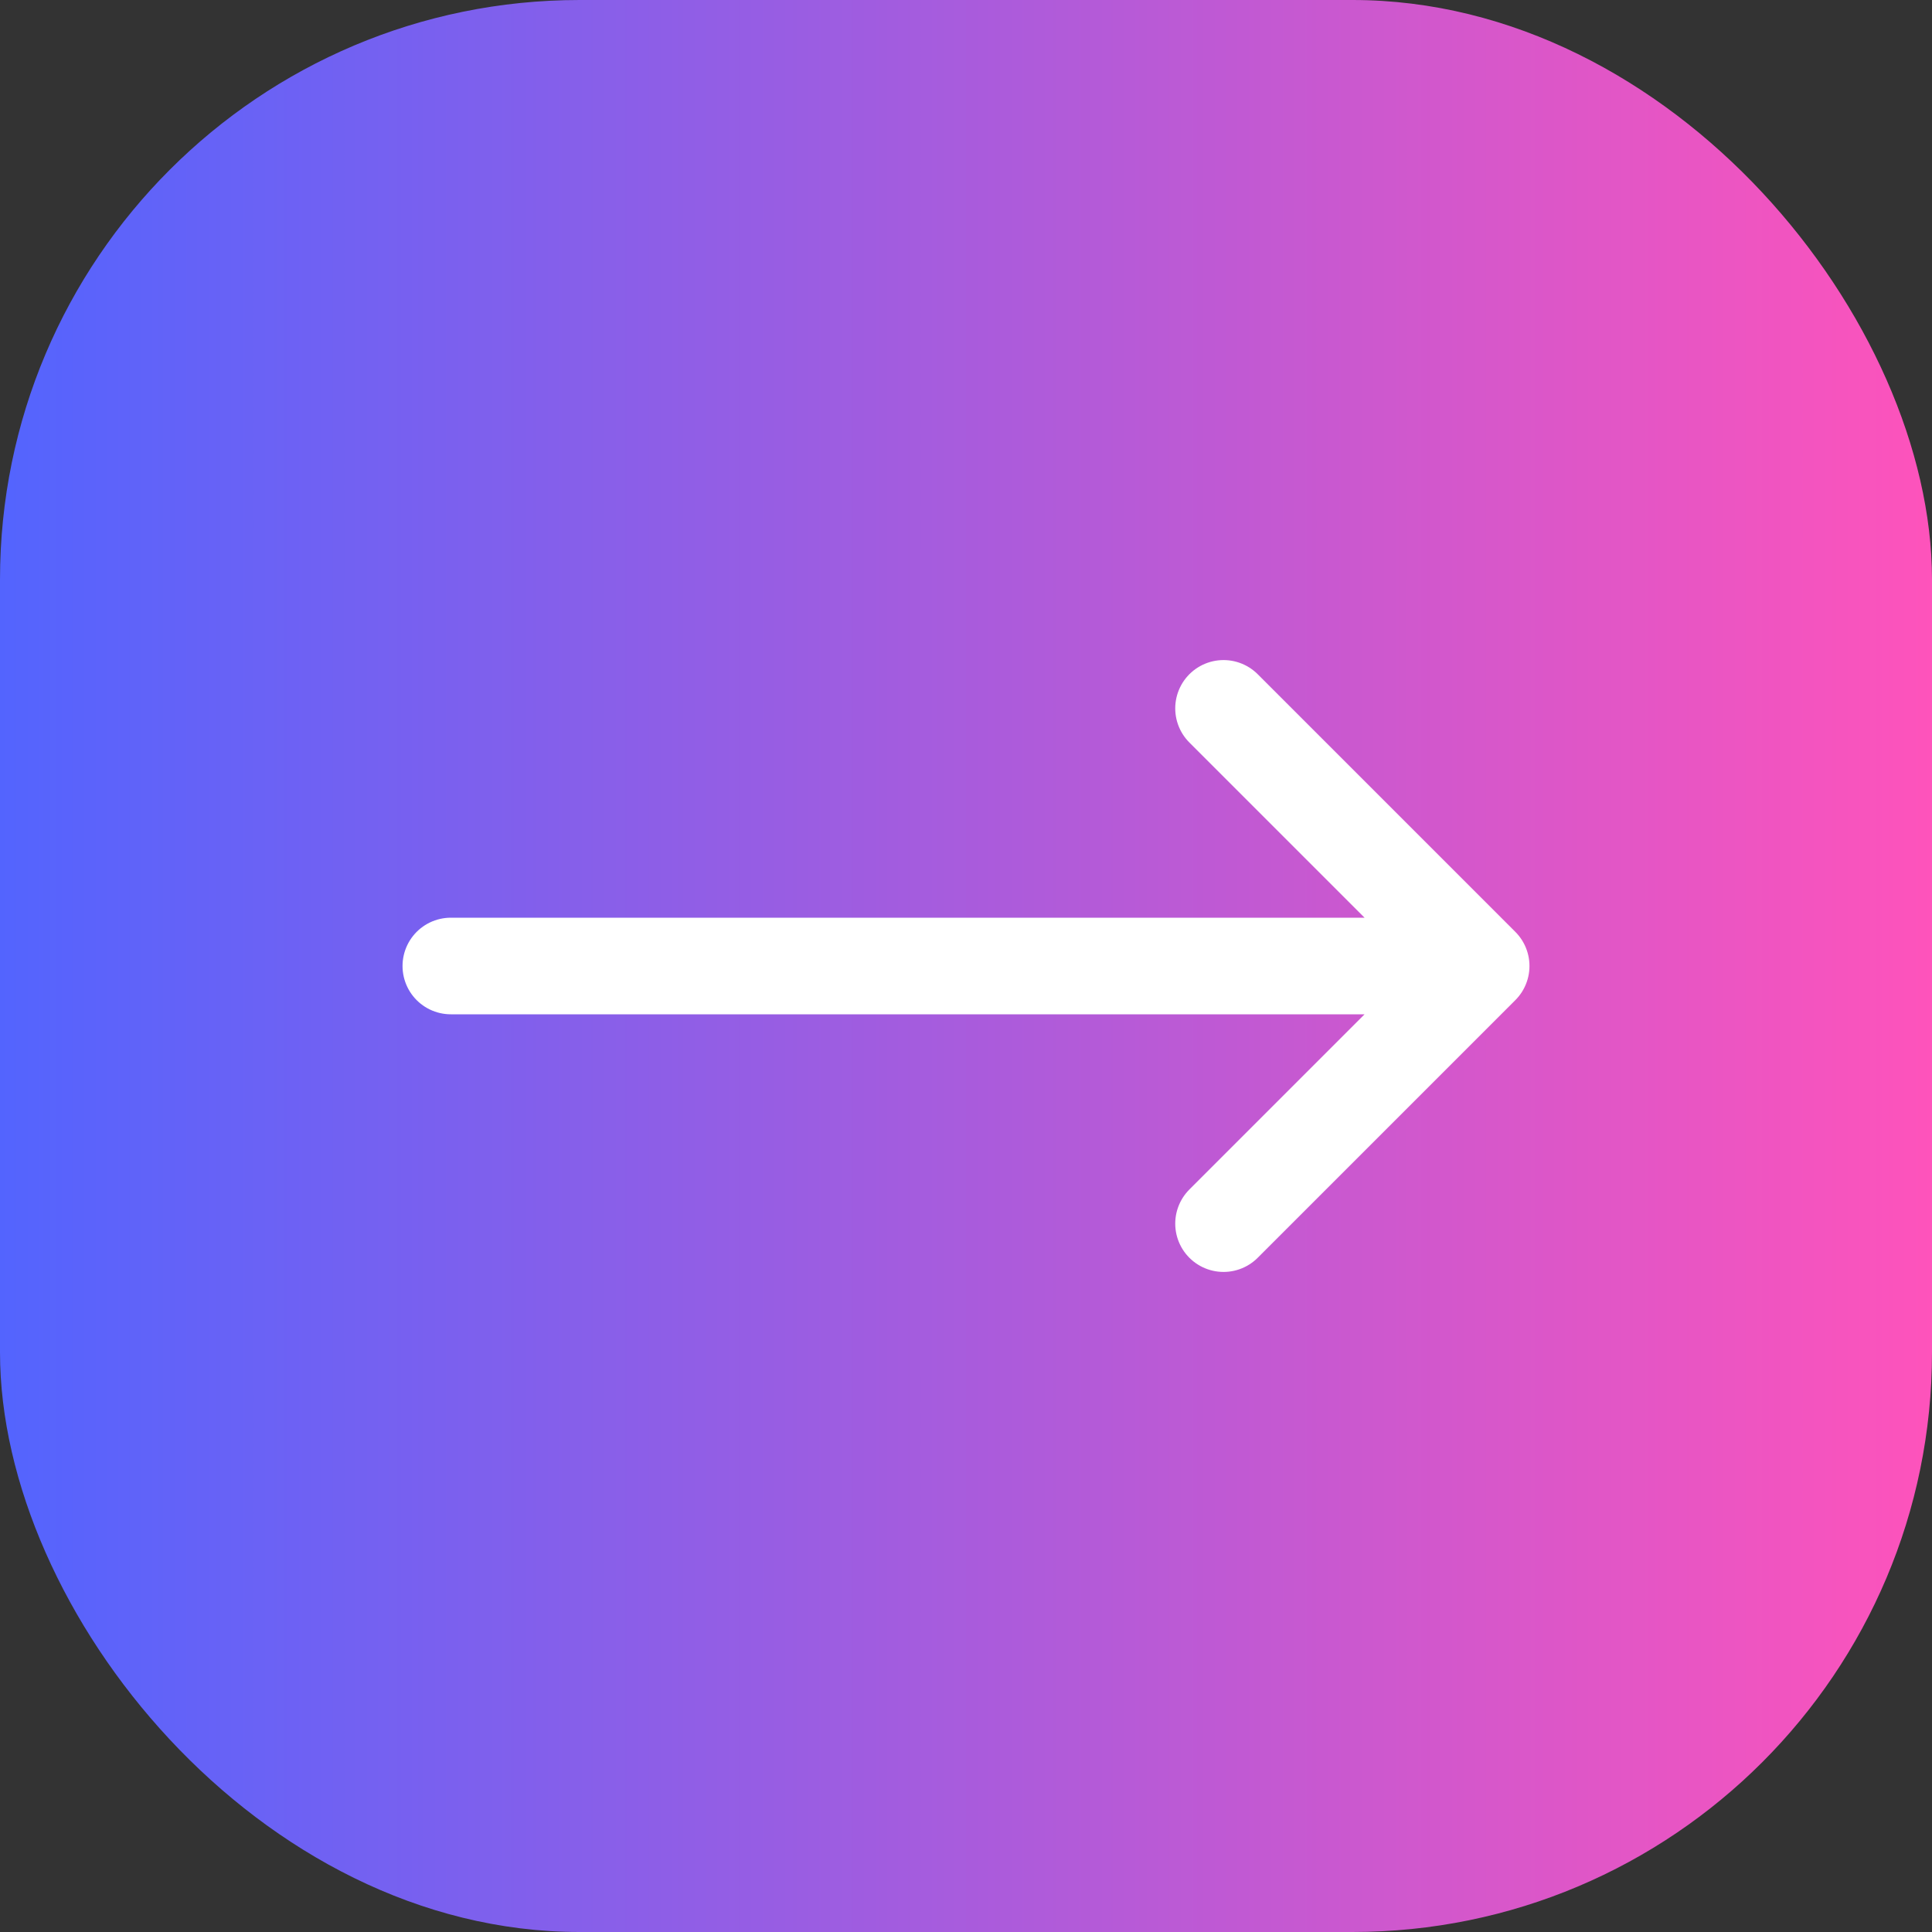 <svg width="20" height="20" viewBox="0 0 20 20" fill="none" xmlns="http://www.w3.org/2000/svg">
<rect x="0" y="0" width="20" height="20" fill="#333333" stroke="none"/>
<rect width="20" height="20" rx="6" fill="url(#paint0_linear_253_474)"/>
<path d="M4.667 10H15.333M15.333 10L12.666 7.333M15.333 10L12.666 12.667" stroke="white" stroke-linecap="round" stroke-linejoin="round"/>
<defs>
<linearGradient id="paint0_linear_253_474" x1="0" y1="10" x2="20" y2="10" gradientUnits="userSpaceOnUse">
<stop stop-color="#5364FE"/>
<stop offset="1" stop-color="#FE53BB"/>
</linearGradient>
</defs>
</svg>
